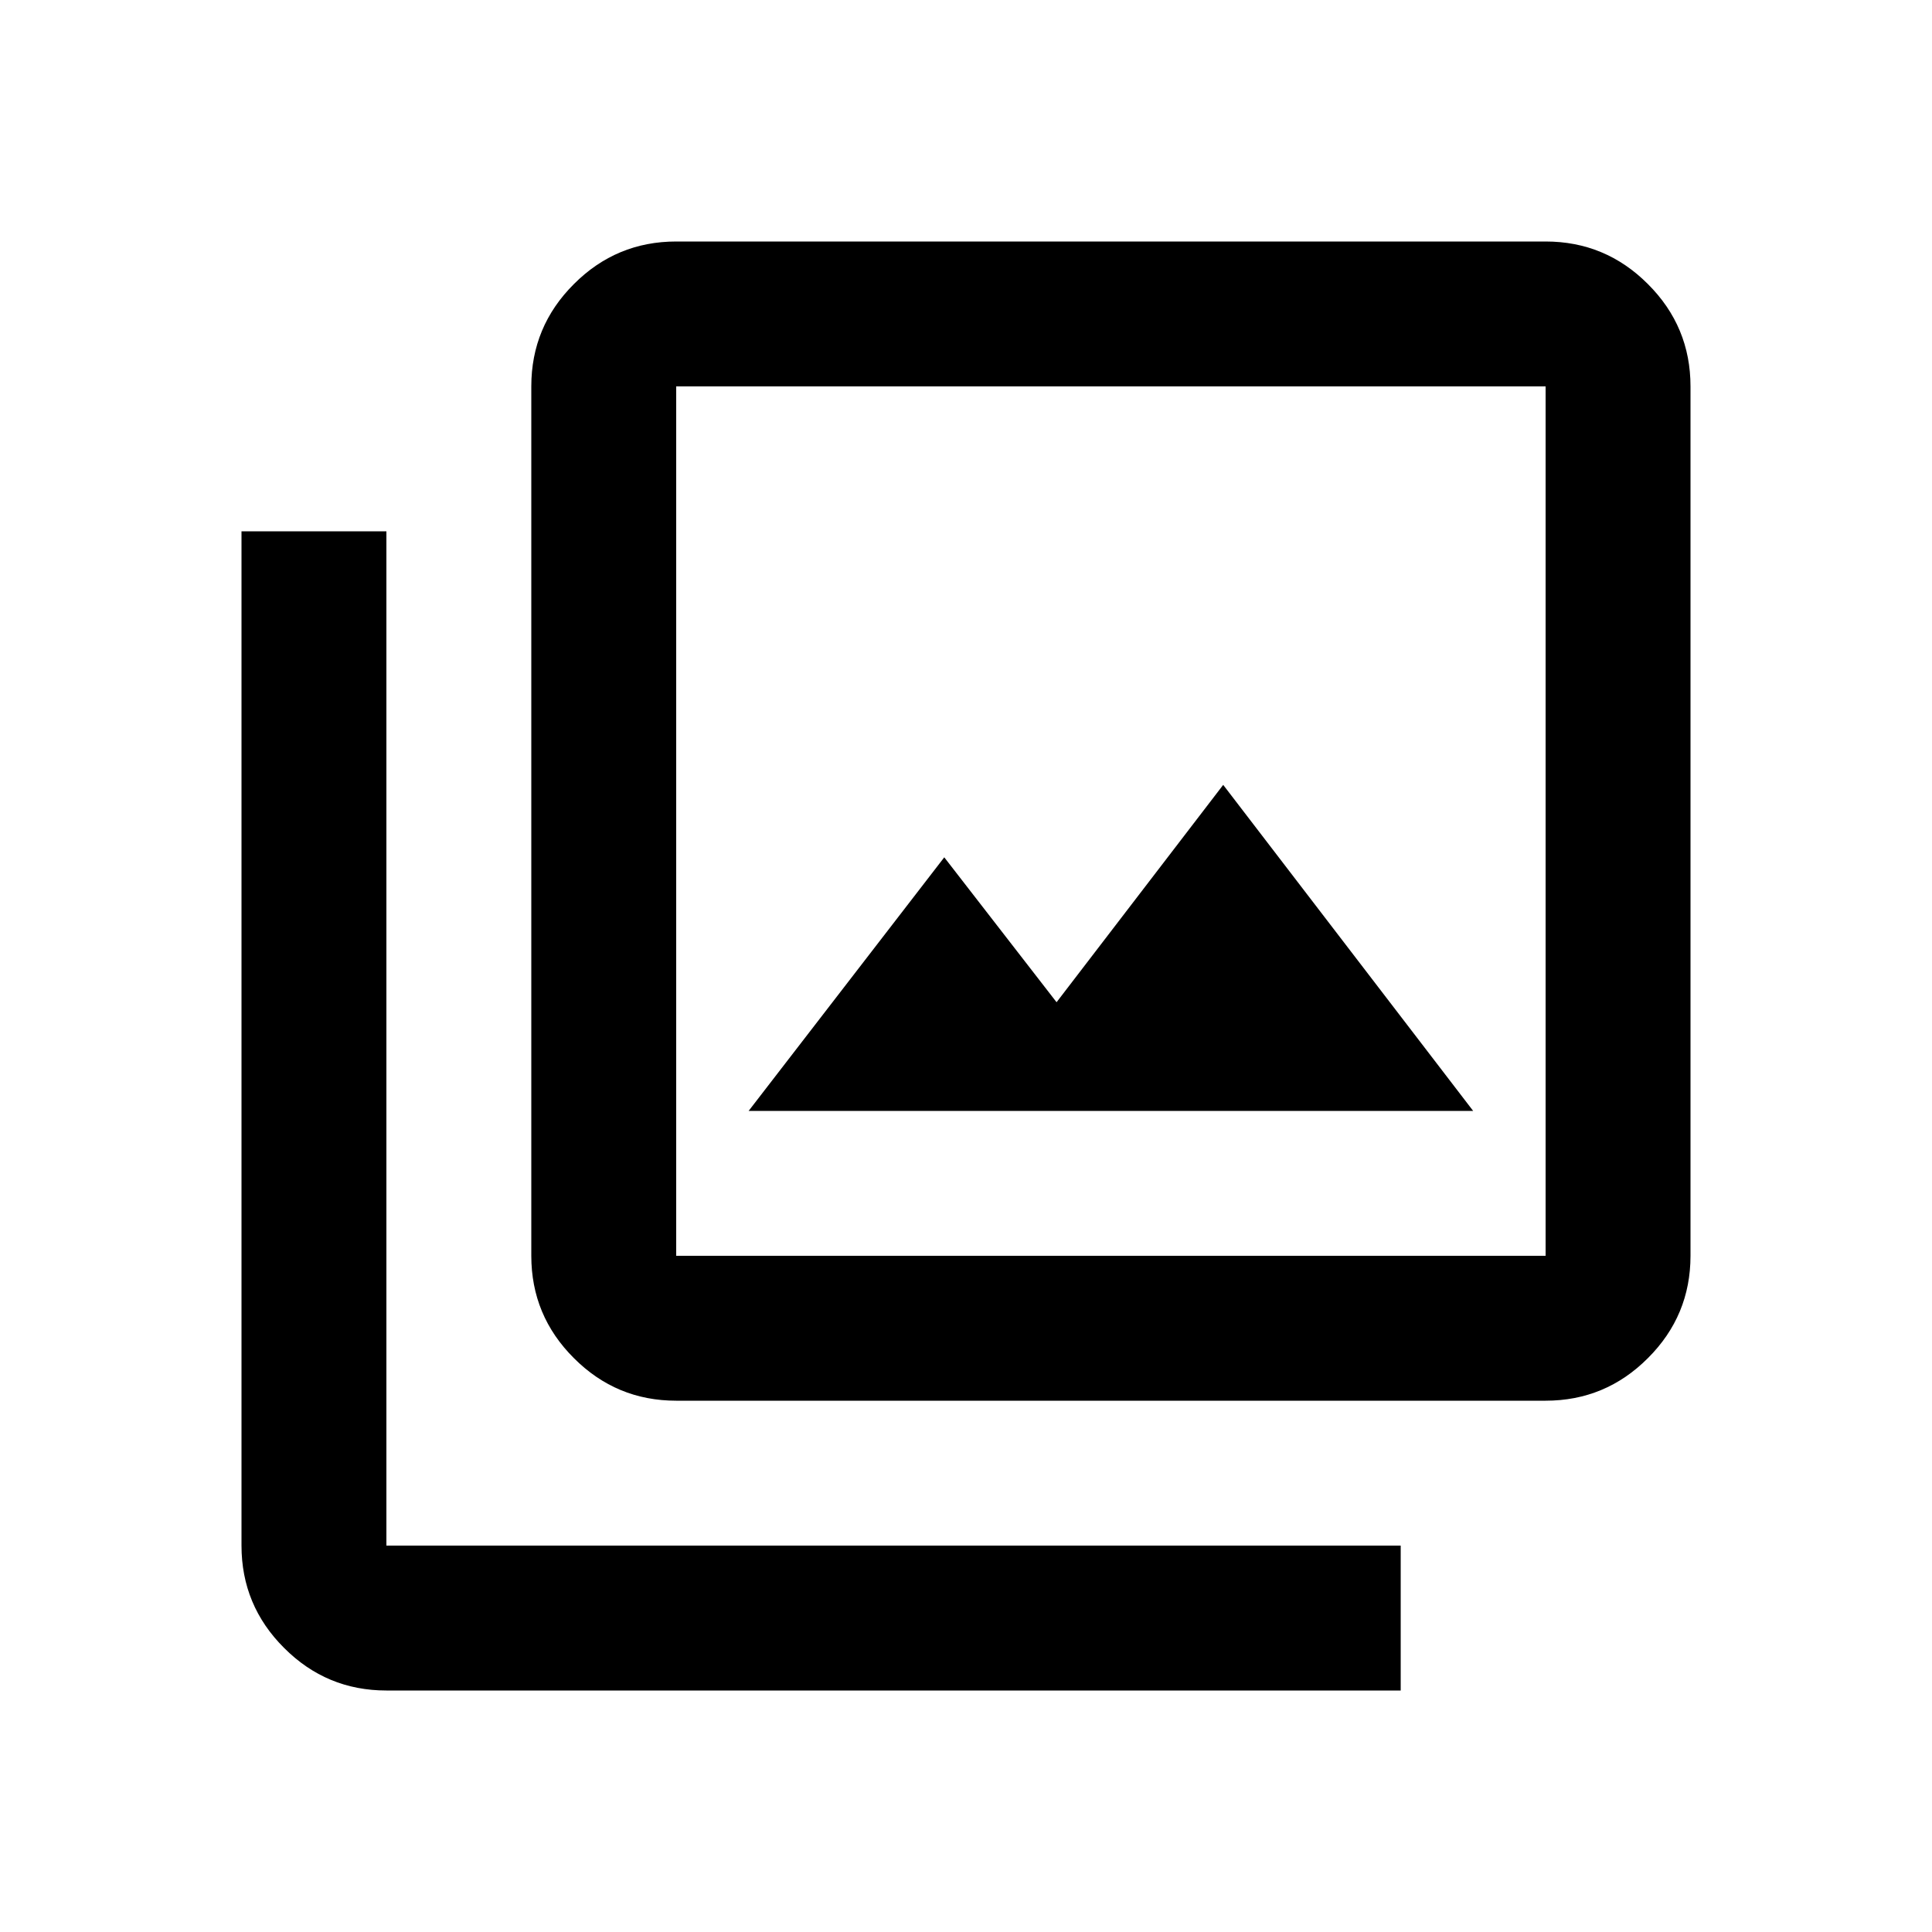 <svg width="24" height="24" viewBox="0 0 24 24" xmlns="http://www.w3.org/2000/svg">
<path d="M9.3 13.8H18.3L15.195 9.75L13.125 12.45L11.73 10.65L9.3 13.8ZM8.4 17.4C7.905 17.4 7.481 17.224 7.129 16.871C6.776 16.519 6.6 16.095 6.6 15.6V4.8C6.6 4.305 6.776 3.881 7.129 3.529C7.481 3.176 7.905 3 8.4 3H19.2C19.695 3 20.119 3.176 20.471 3.529C20.824 3.881 21 4.305 21 4.8V15.6C21 16.095 20.824 16.519 20.471 16.871C20.119 17.224 19.695 17.4 19.2 17.4H8.4ZM8.4 15.6H19.2V4.8H8.4V15.6ZM4.8 21C4.305 21 3.881 20.824 3.529 20.471C3.176 20.119 3 19.695 3 19.2V6.6H4.8V19.2H17.4V21H4.8Z"/>
</svg>
